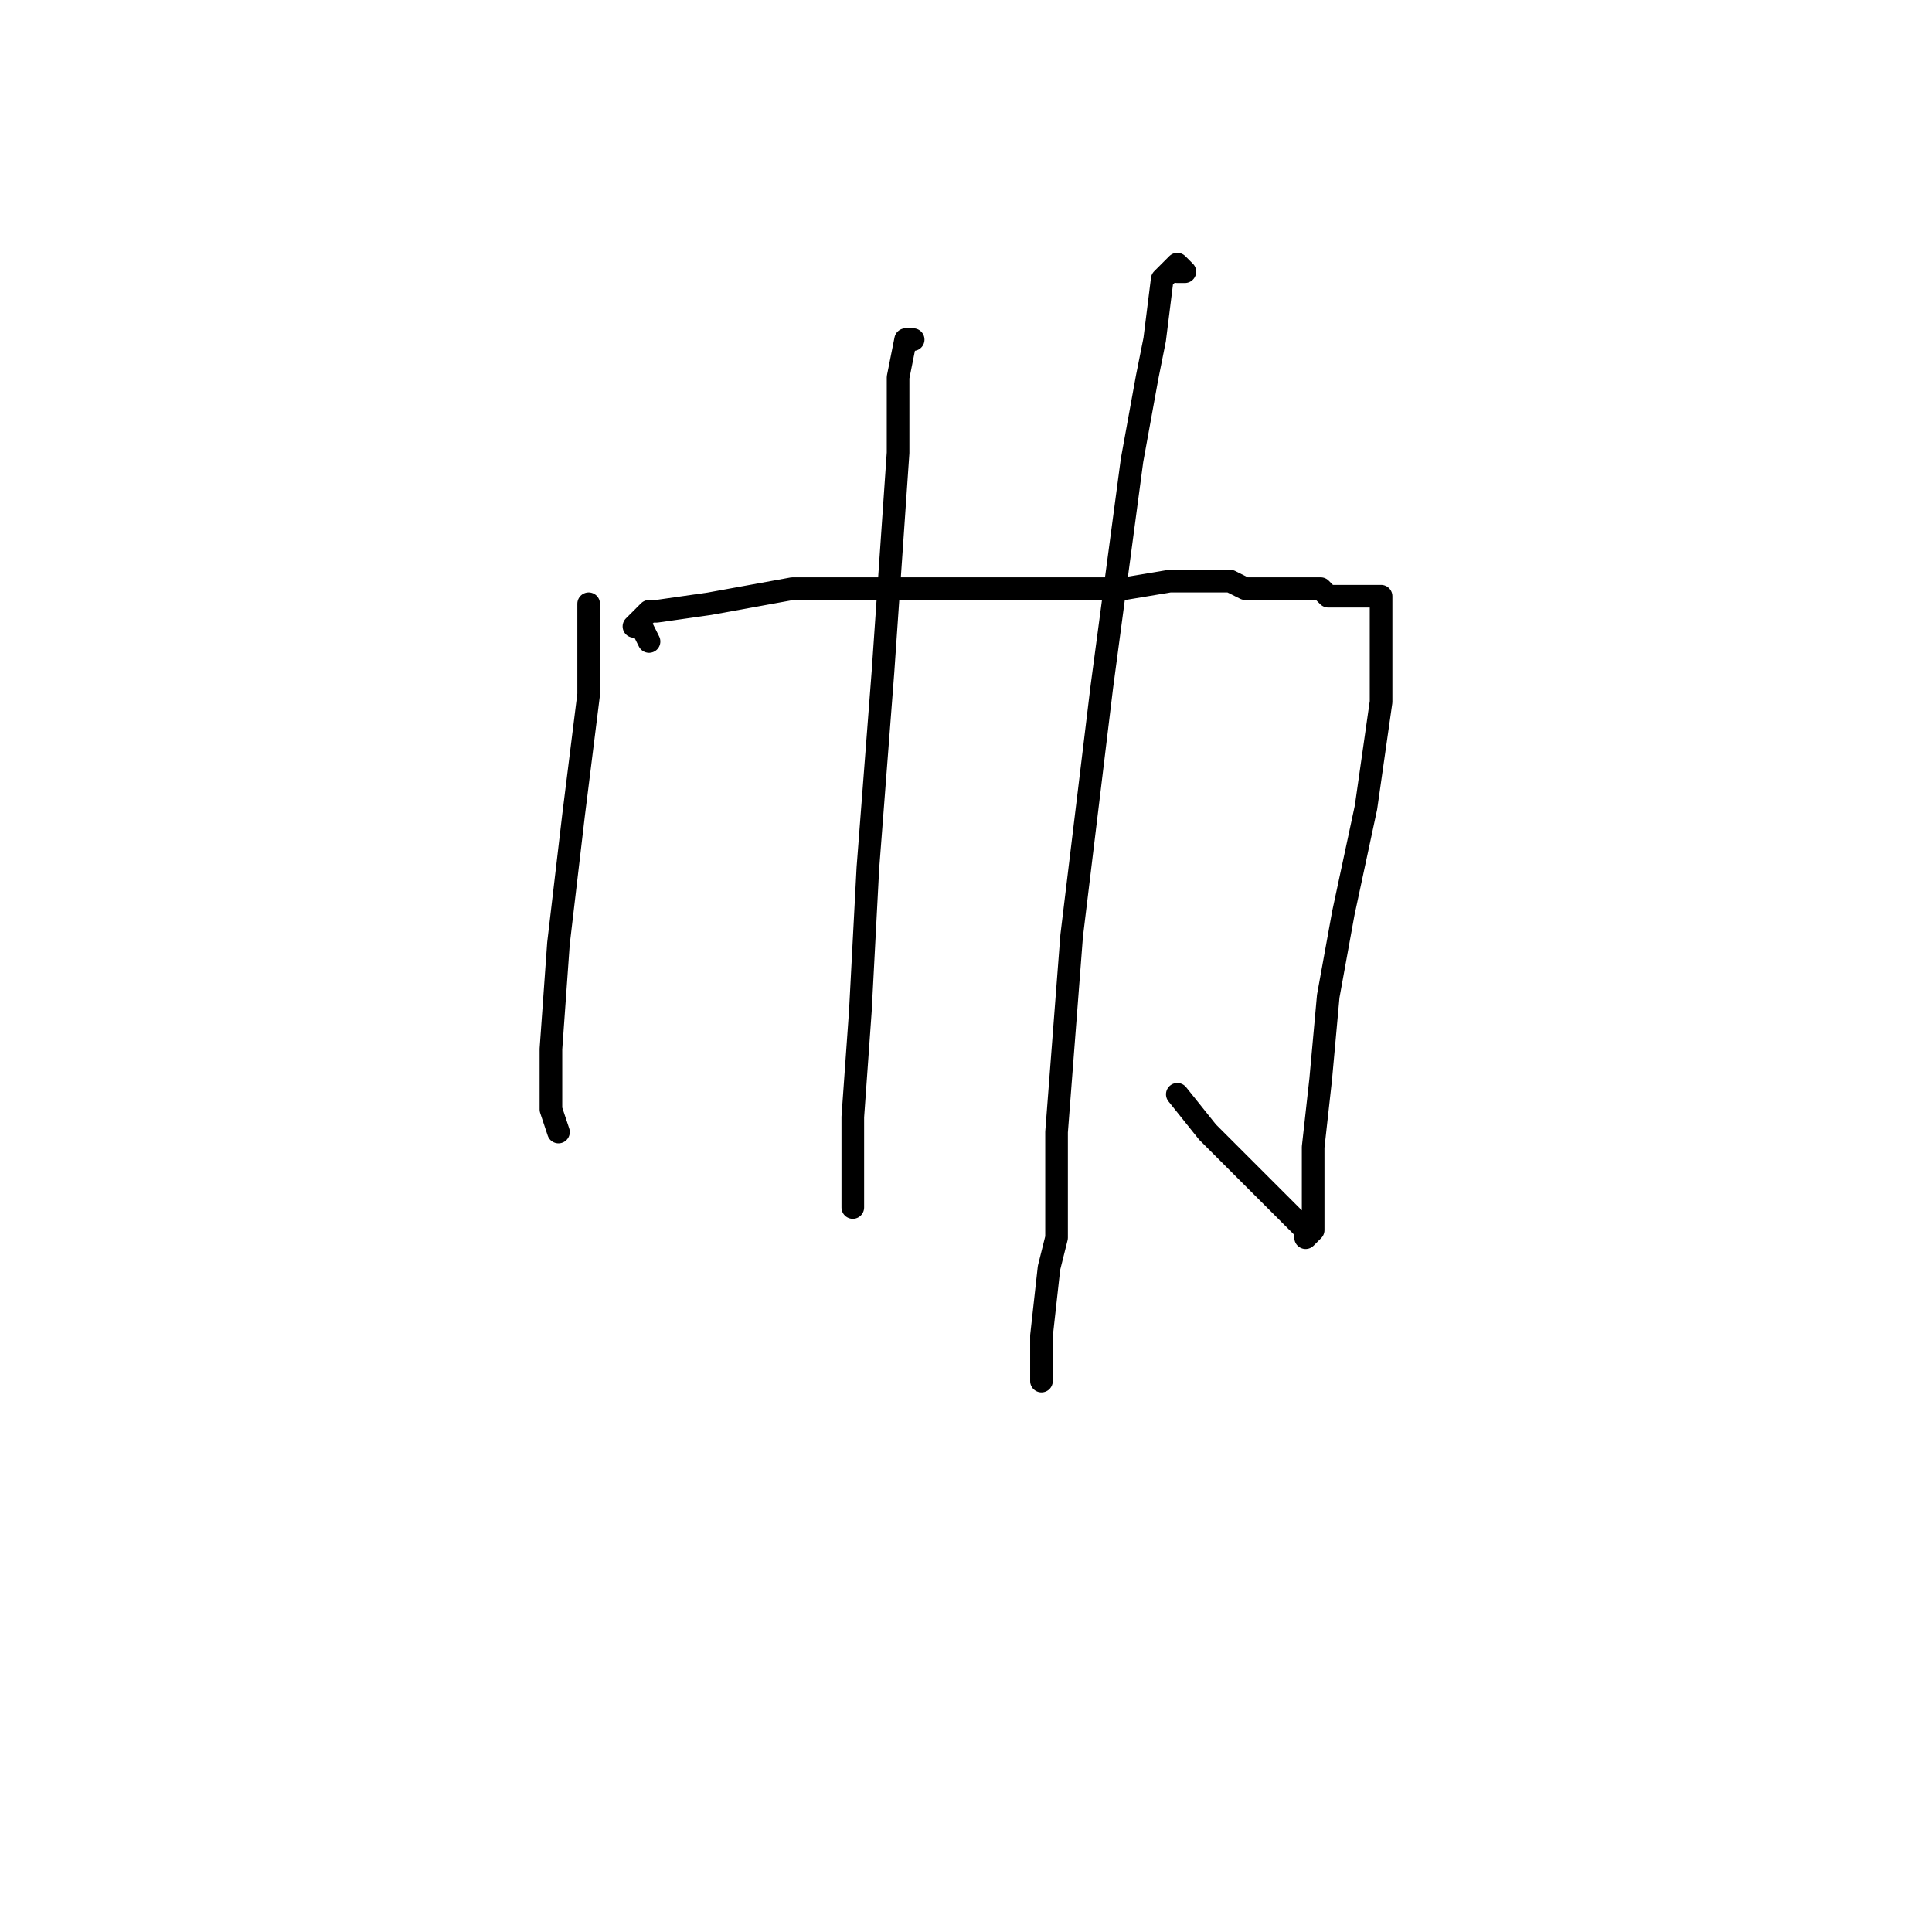 <?xml version="1.0" standalone="no"?>
    <svg width="256" height="256" xmlns="http://www.w3.org/2000/svg" version="1.1">
    <polyline stroke="black" stroke-width="3" stroke-linecap="round" fill="transparent" stroke-linejoin="round" points="78 84 78 81 78 80 78 92 76 108 74 125 73 139 73 145 73 147 74 150 74 150 " />
        <polyline stroke="black" stroke-width="3" stroke-linecap="round" fill="transparent" stroke-linejoin="round" points="86 85 85 83 84 83 85 82 86 81 87 81 94 80 105 78 115 78 125 78 135 78 144 78 149 78 155 77 156 77 160 77 163 77 165 78 168 78 171 78 173 78 174 78 175 78 176 79 177 79 178 79 179 79 180 79 181 79 183 79 183 80 183 81 183 83 183 85 183 93 181 107 178 121 176 132 175 143 174 152 174 158 174 161 174 162 174 163 173 164 173 163 171 161 167 157 160 150 156 145 156 145 " />
        <polyline stroke="black" stroke-width="3" stroke-linecap="round" fill="transparent" stroke-linejoin="round" points="121 45 120 45 119 50 119 60 117 89 115 115 114 134 113 148 113 157 113 160 113 160 " />
        <polyline stroke="black" stroke-width="3" stroke-linecap="round" fill="transparent" stroke-linejoin="round" points="156 36 157 36 156 35 154 37 153 45 152 50 150 61 146 91 142 124 140 150 140 164 139 168 138 177 138 180 138 183 138 183 " />
        </svg>